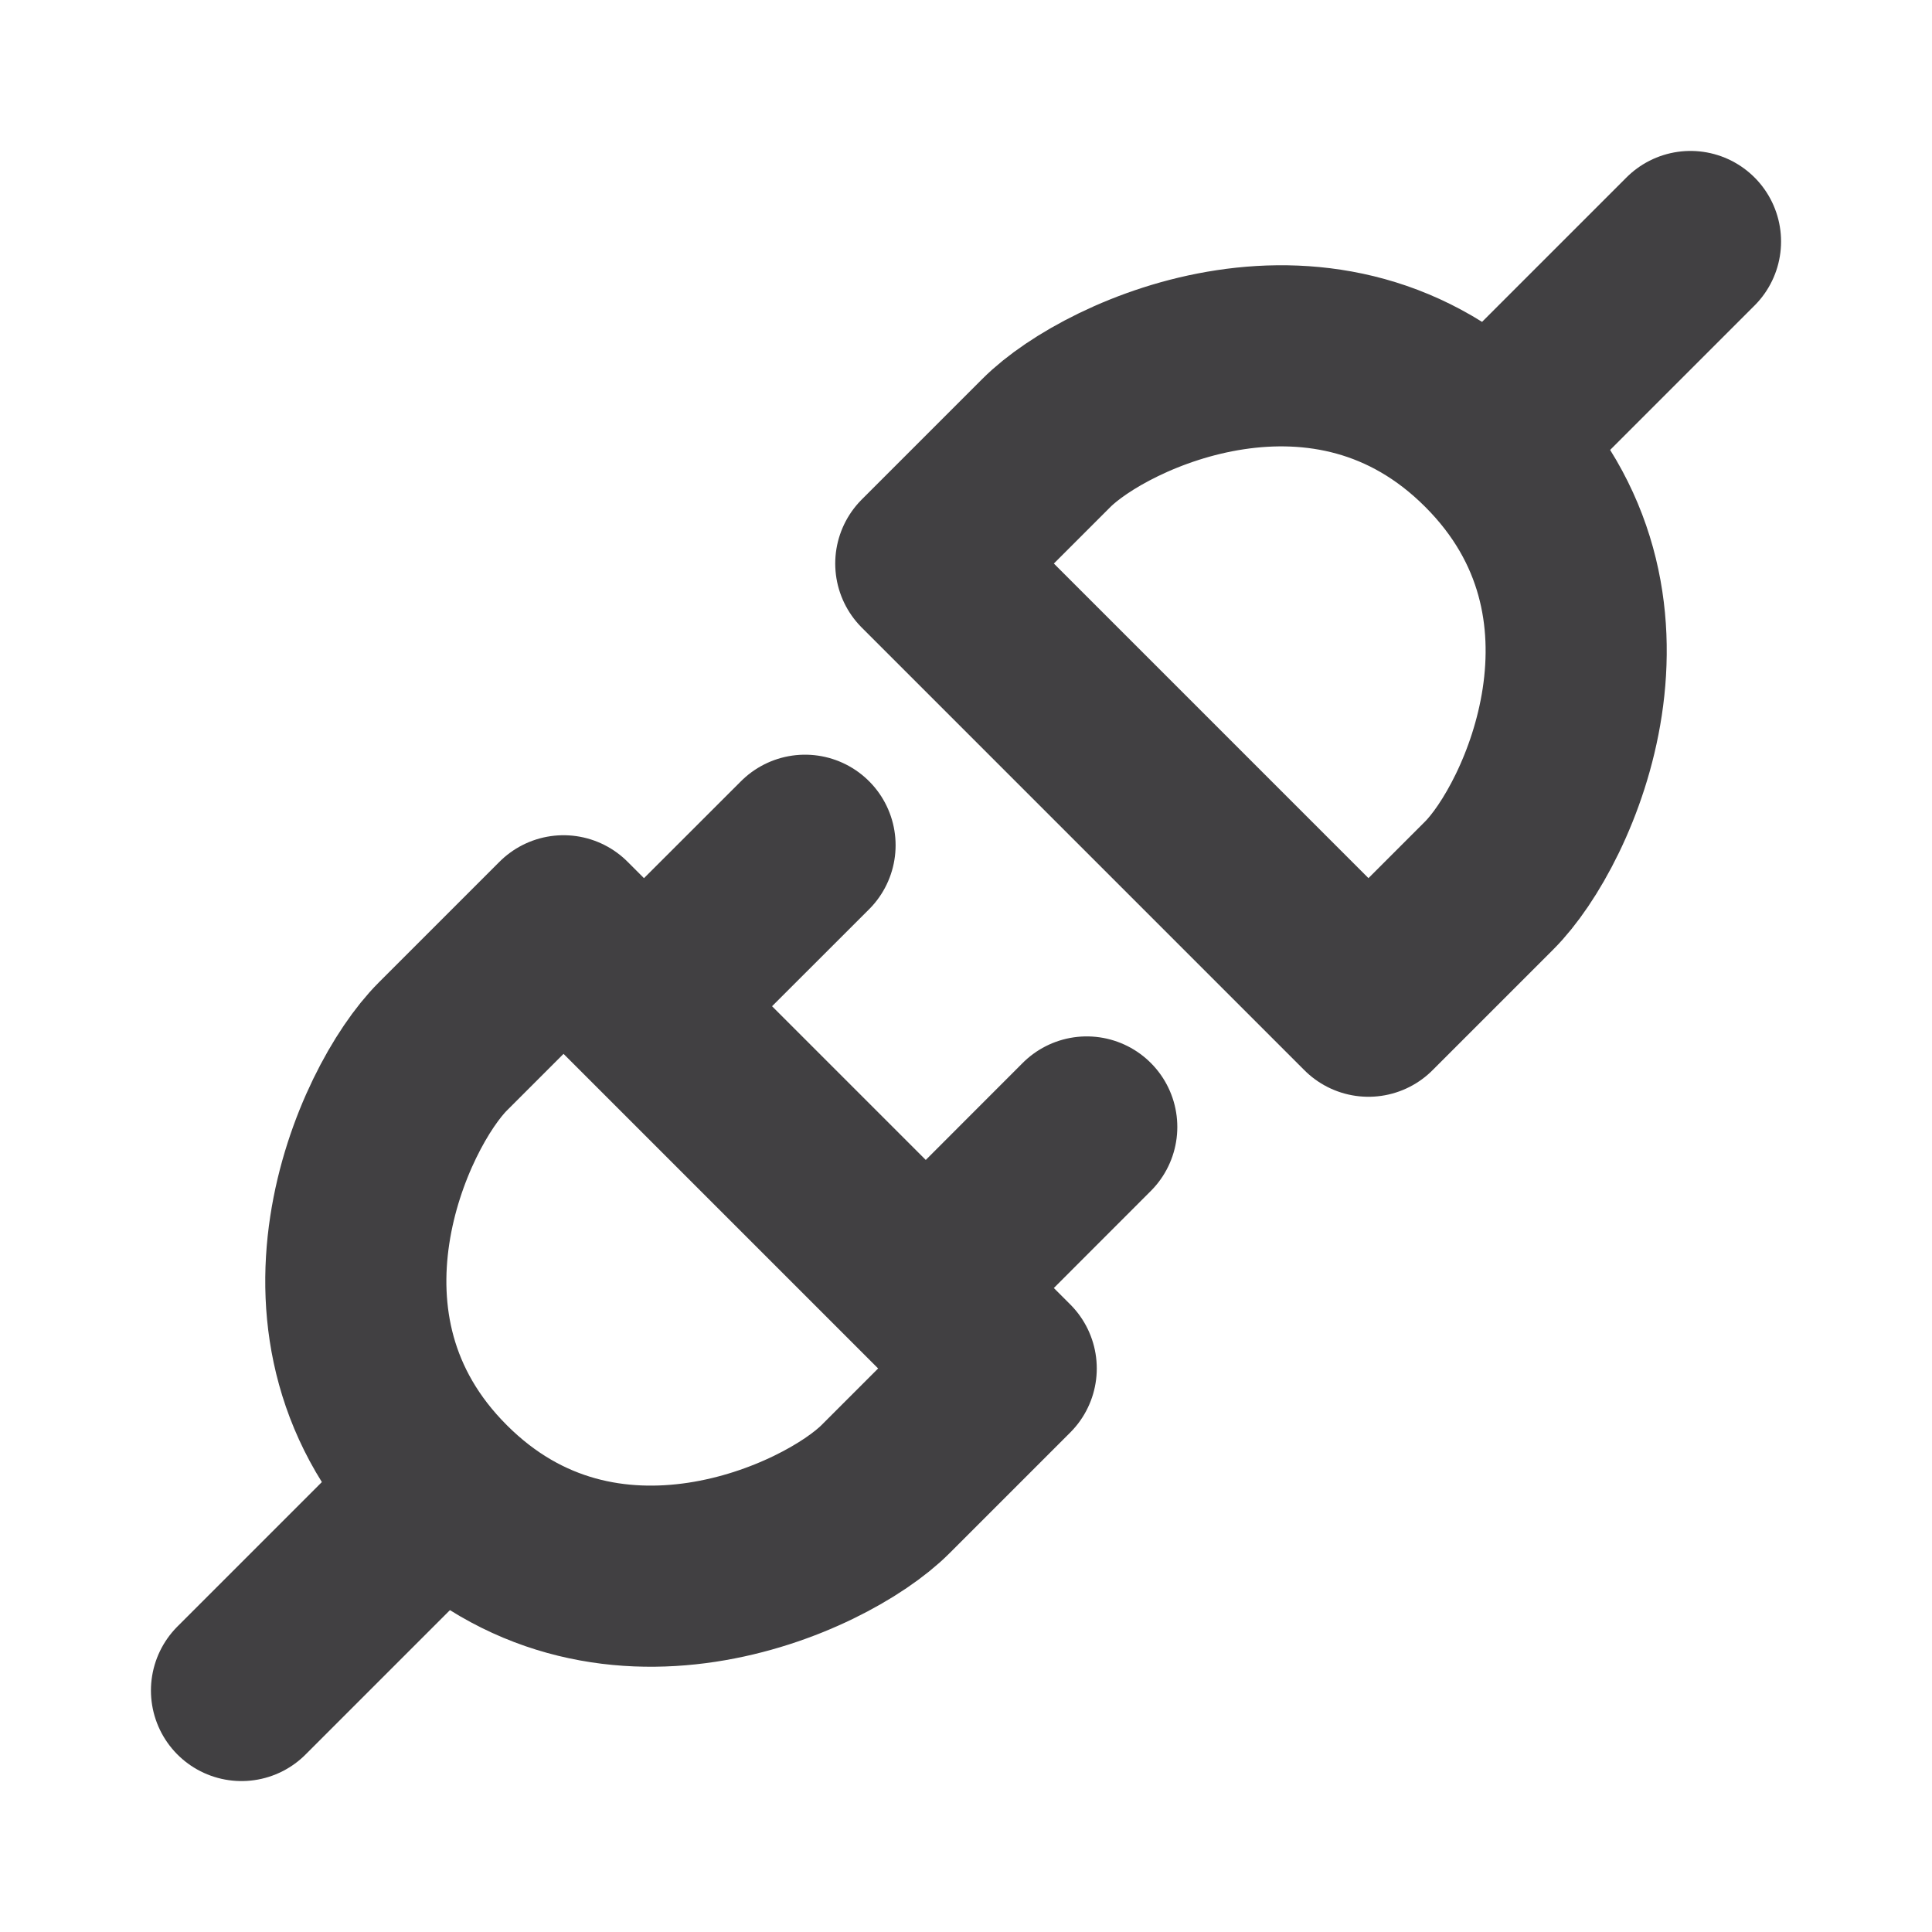 <svg width="16" height="16" viewBox="0 0 16 16" fill="none" xmlns="http://www.w3.org/2000/svg">
    <path
        d="M12.333 3.667C11 2.333 9.167 3.167 8.667 3.667L7.667 4.667L11.333 8.333L12.333 7.333C12.833 6.833 13.667 5 12.333 3.667ZM12.333 3.667L14 2M3.667 12.333C5 13.667 6.833 12.833 7.333 12.333L8.333 11.333L4.667 7.667L3.667 8.667C3.167 9.167 2.333 11 3.667 12.333ZM3.667 12.333L2 14M7.667 10.667L9 9.333M5.333 8.333L6.667 7"
        stroke="#414042" stroke-width="1.5" stroke-linecap="round" stroke-linejoin="round" />
</svg>

